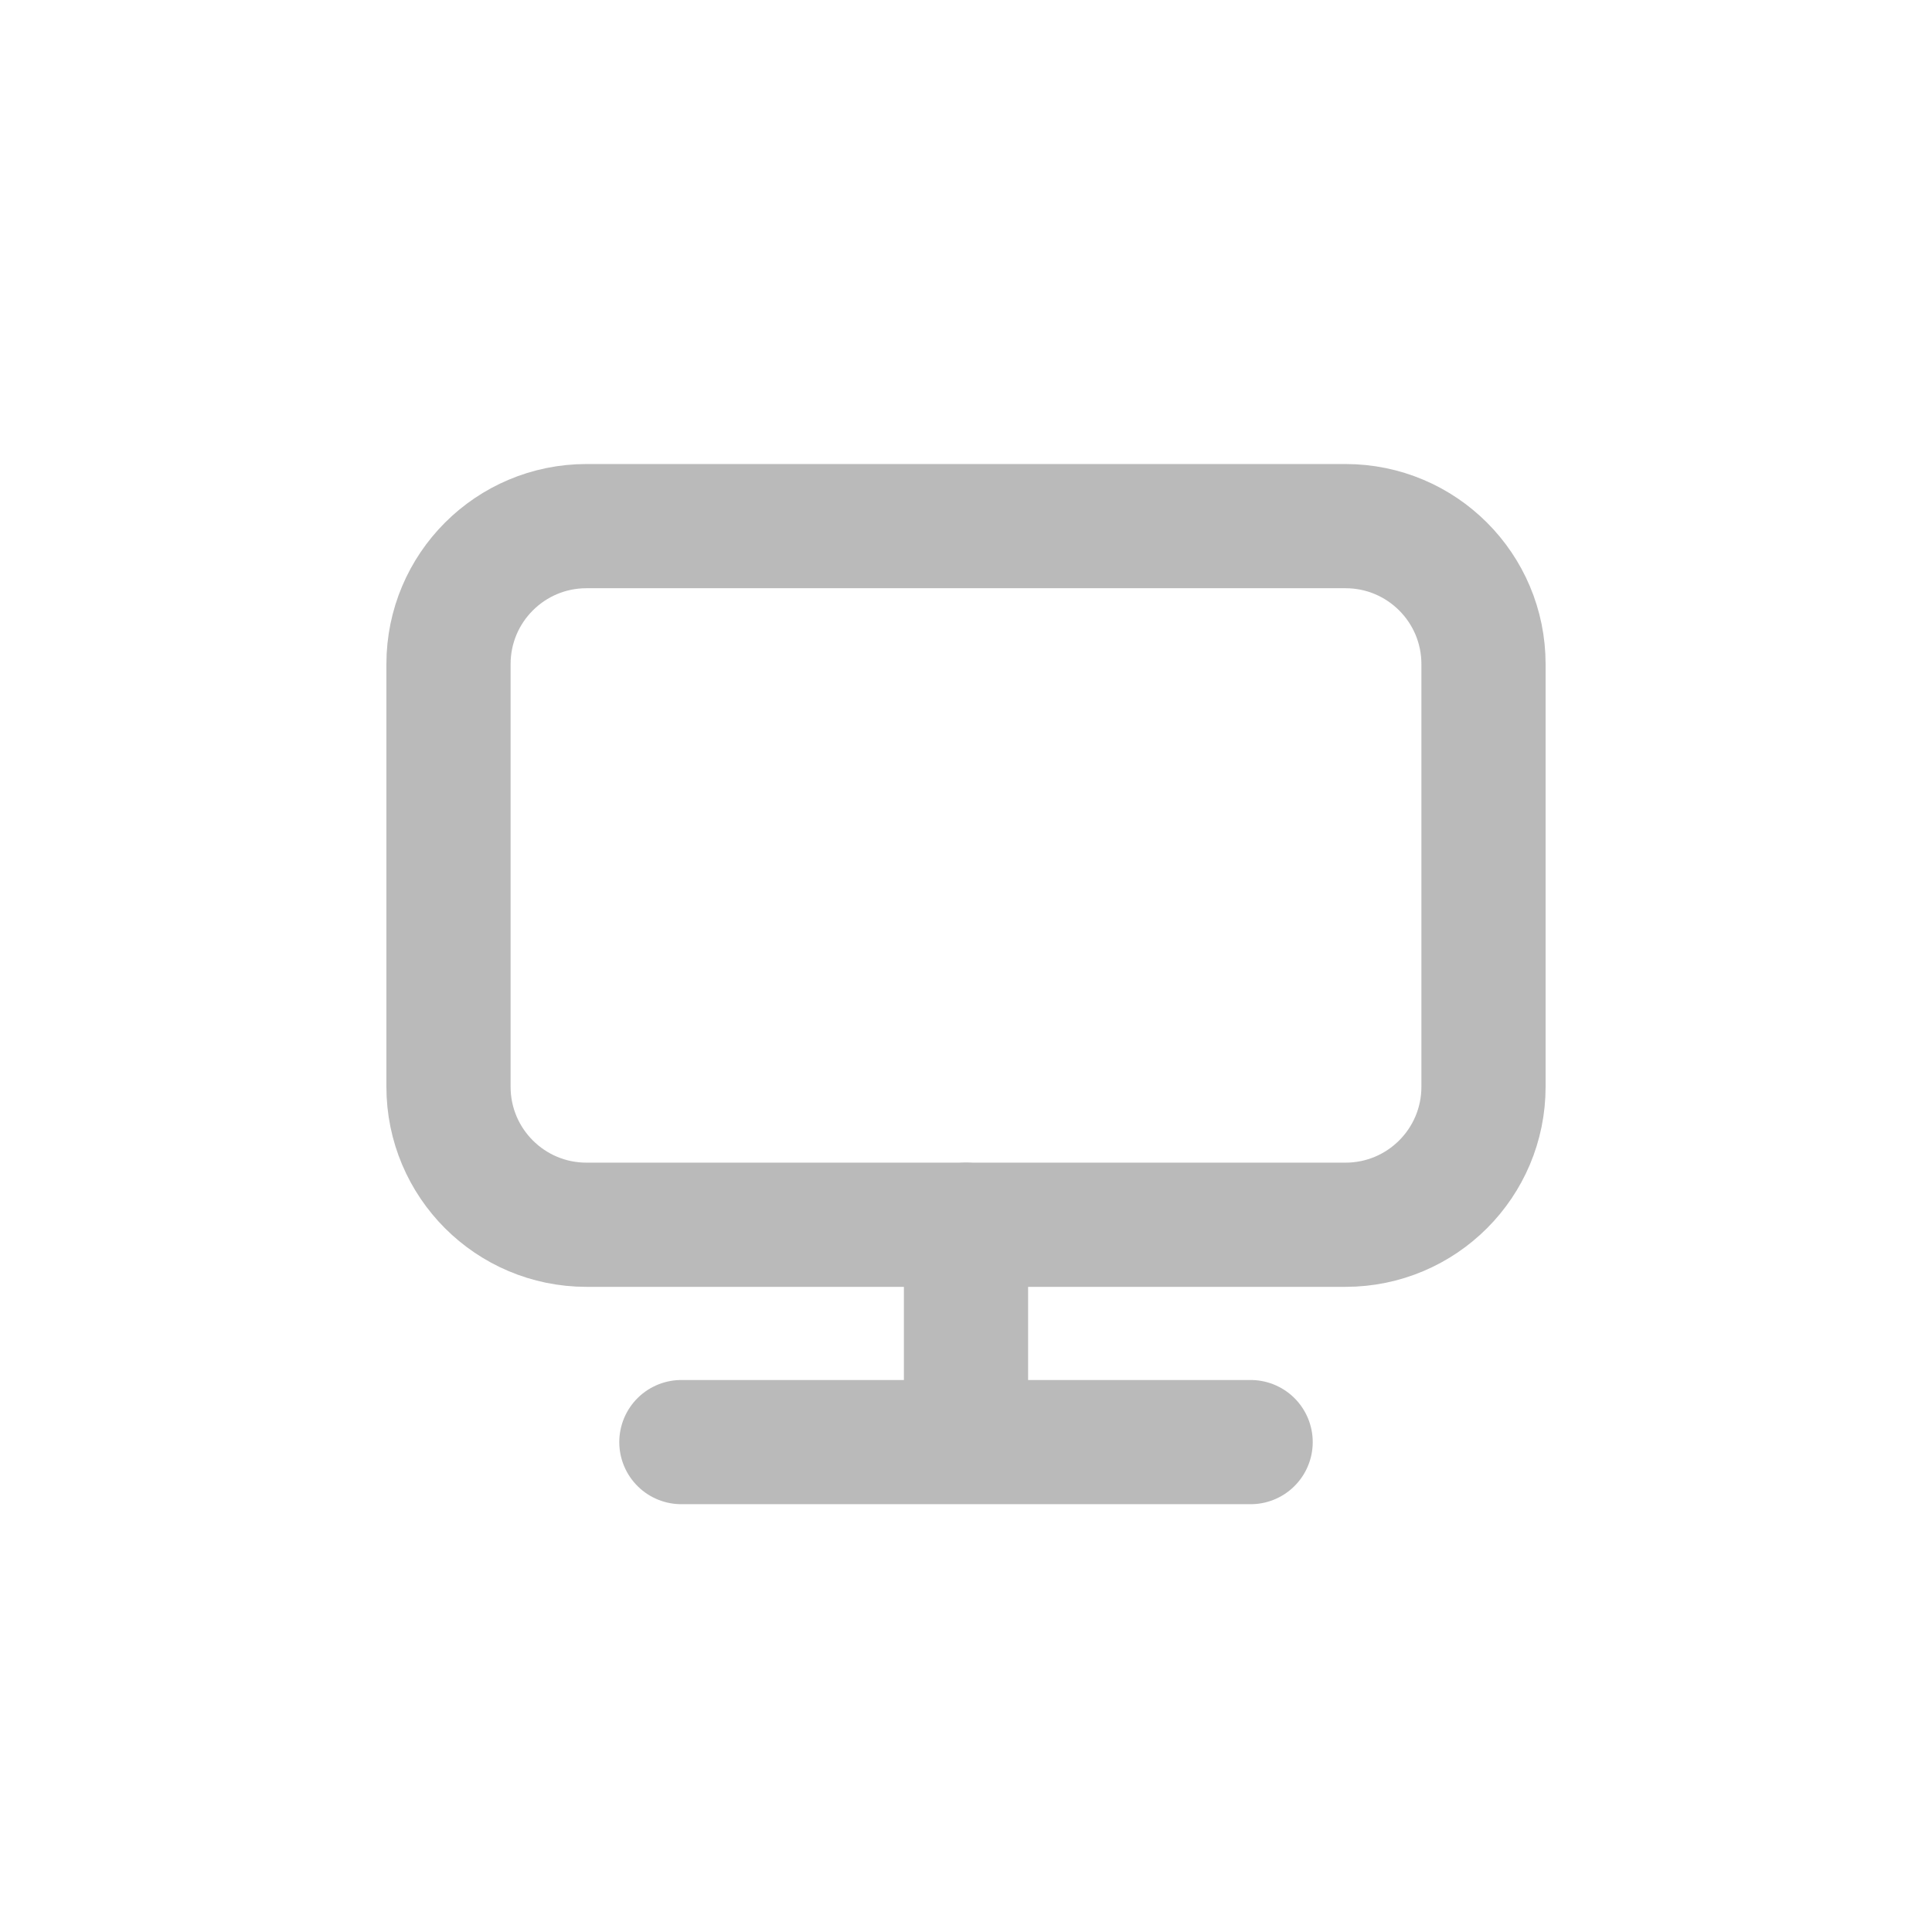 <svg width="28" height="28" viewBox="0 0 28 28" fill="none" xmlns="http://www.w3.org/2000/svg">
<path d="M8.5 7.625H19.5C20.605 7.625 21.5 8.52 21.5 9.625V15.75C21.5 16.855 20.605 17.75 19.5 17.75H8.5C7.395 17.75 6.5 16.855 6.5 15.75V9.625C6.5 8.52 7.395 7.625 8.5 7.625Z" stroke="#BABABA" stroke-width="1.8" stroke-miterlimit="10" stroke-linejoin="round"/>
<path d="M18.125 20.9H9.875" stroke="#BABABA" stroke-width="1.8" stroke-miterlimit="10" stroke-linecap="round" stroke-linejoin="round"/>
<path d="M14 17.75V20" stroke="#BABABA" stroke-width="1.8" stroke-miterlimit="10" stroke-linecap="round" stroke-linejoin="round"/>
</svg>
